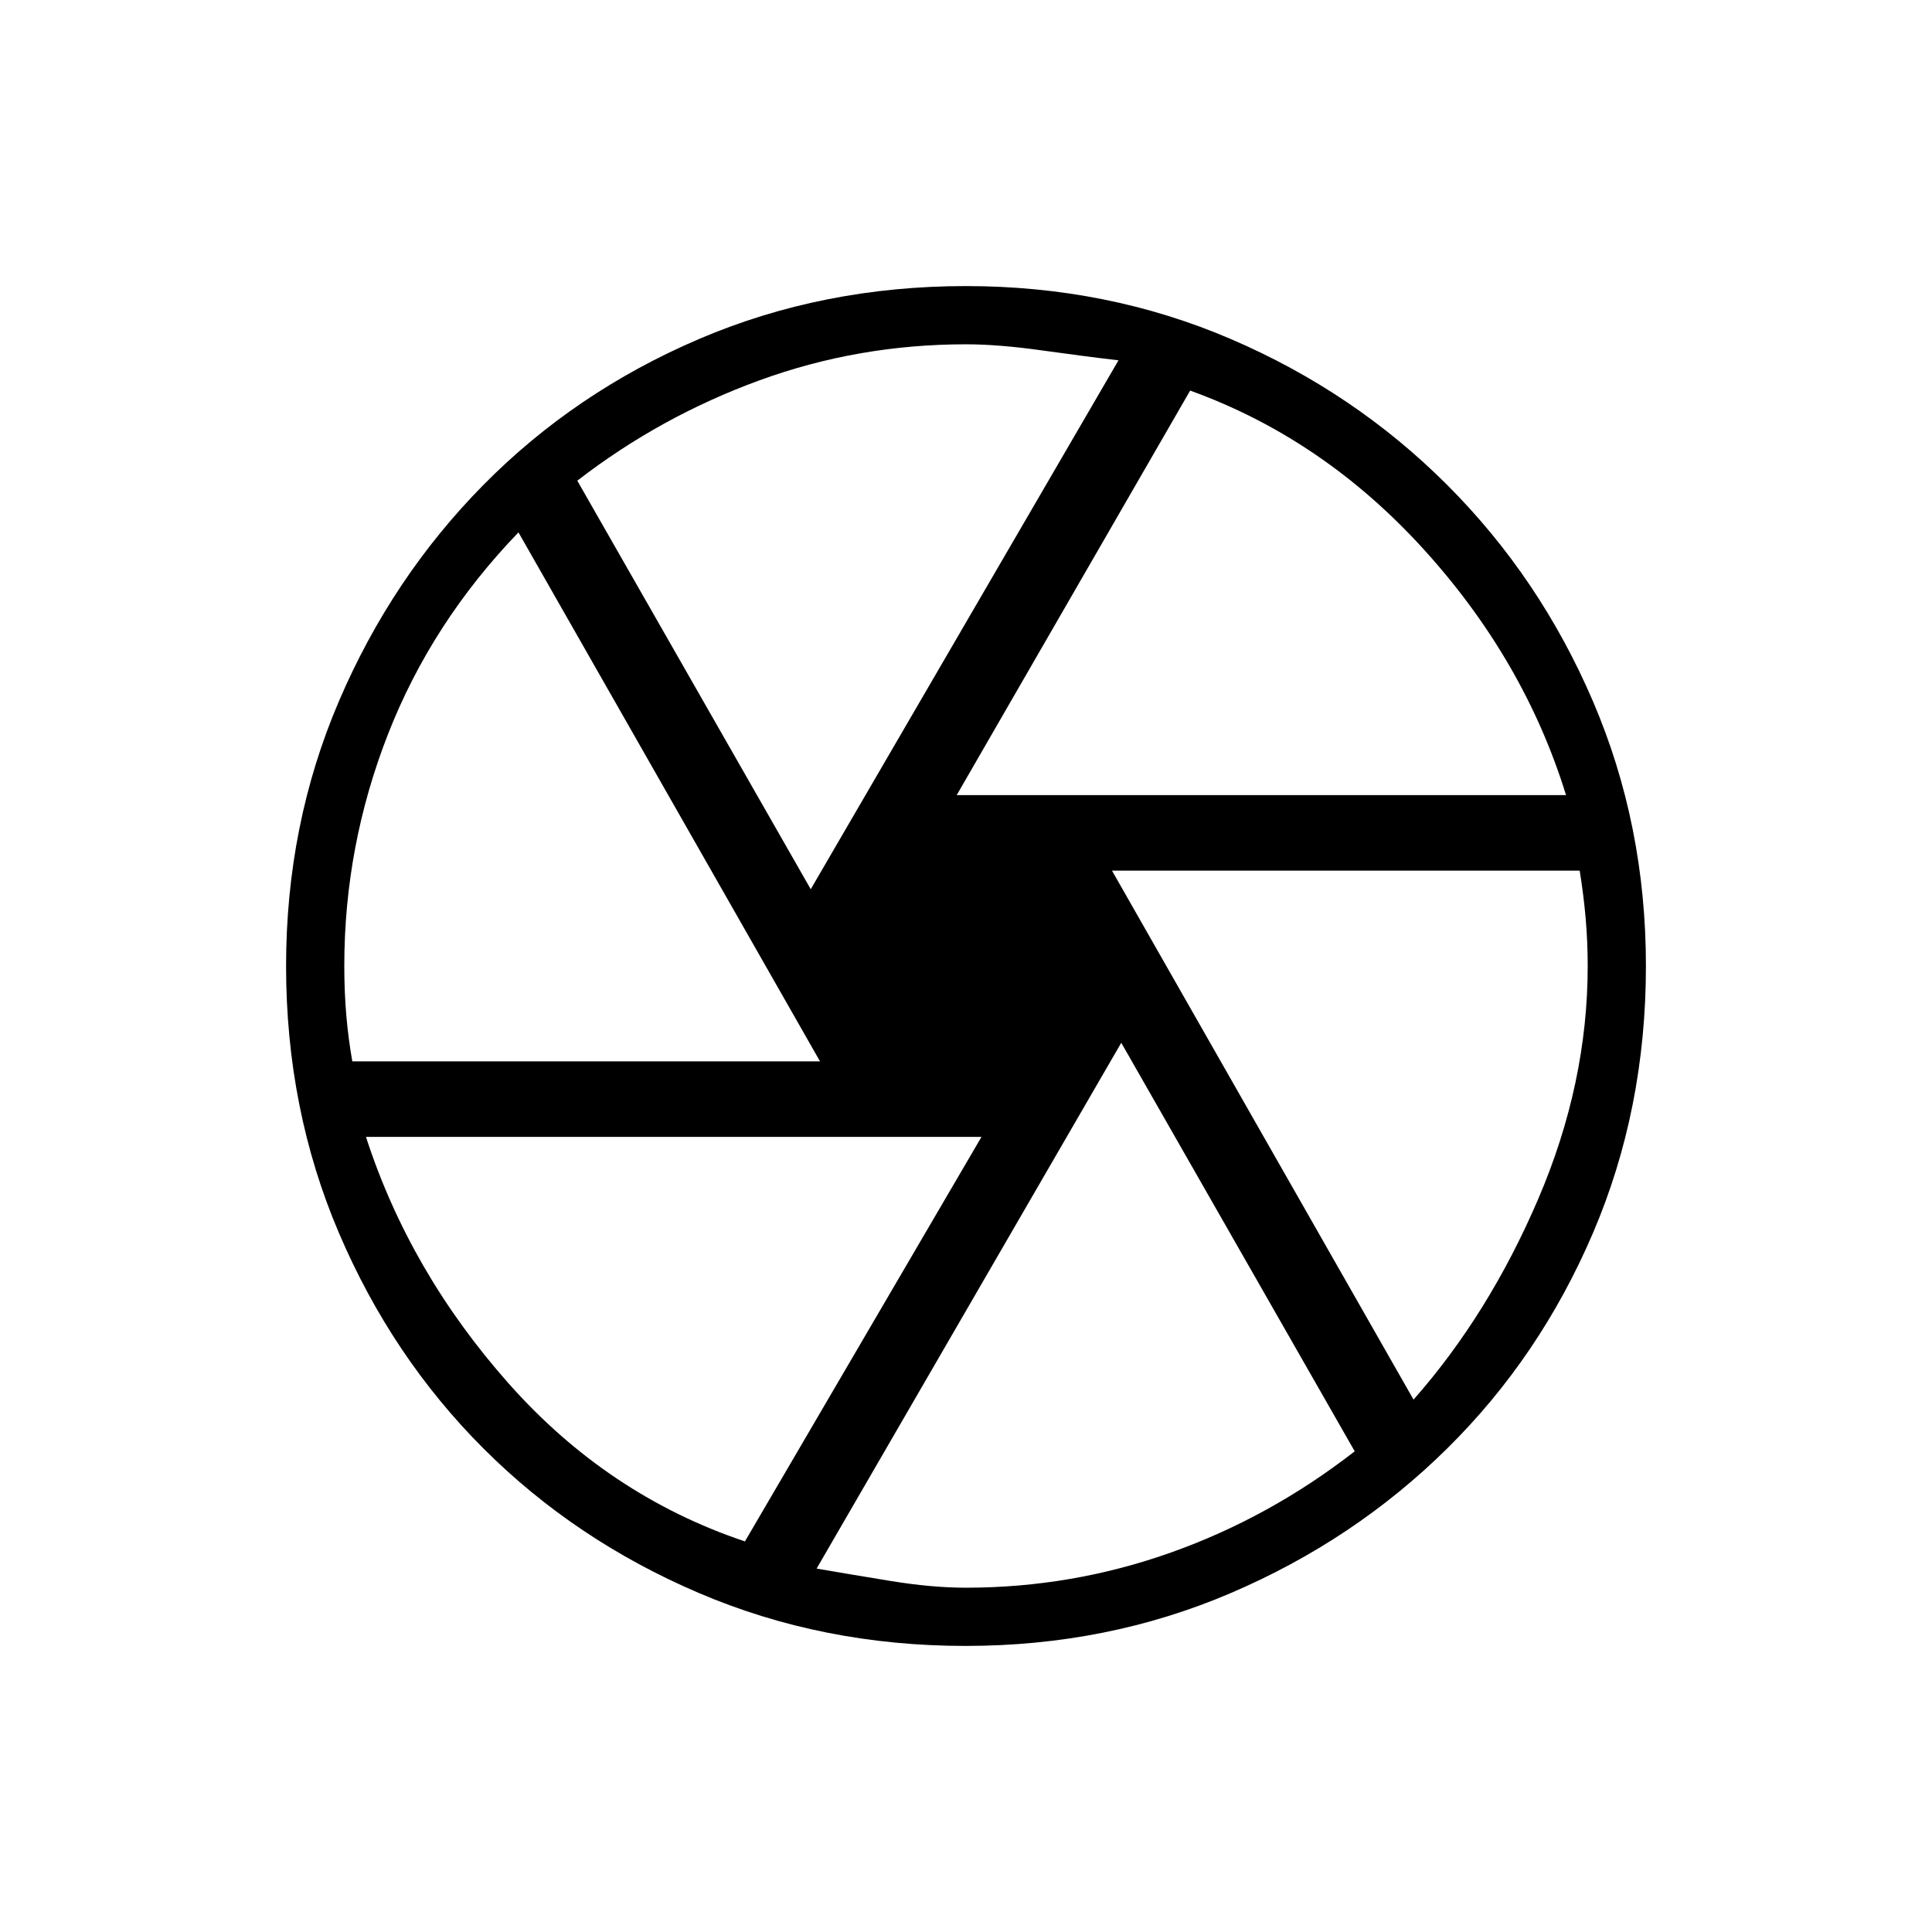 <svg xmlns="http://www.w3.org/2000/svg" height="20" viewBox="0 -960 960 960" width="20"><path d="M475.38-564.92h302.77q-20.74-67.13-70.73-122.14-50-55.02-116.04-78.86l-116 201Zm-72.53 46.77 152.92-262.81q-17-1.98-38.39-4.97-21.38-2.99-37.38-2.99-53.61 0-102.77 17.96-49.16 17.95-90.38 49.81l116 203Zm-227.79 85.53h232.4L257.62-695.46q-43.08 44.69-64.81 100.23-21.73 55.54-21.73 115.16 0 13.12 1.01 24.73 1.01 11.61 2.97 22.72Zm195.09 238.54 117.54-201H181.85q21.74 67.13 71 122.64 49.27 55.52 117.3 78.36Zm109.85 23q52.61 0 101.77-17.46 49.16-17.45 91.38-50.31l-116-203-151.38 261.27q16 2.75 36.61 6.13 20.62 3.37 37.62 3.37Zm222.38-93.46q37.39-42.38 61.97-99.73 24.57-57.35 24.57-115.66 0-12.12-1.01-23.73-1.01-11.61-2.97-23.72h-232.4l149.84 262.84ZM480-480Zm-.24 337.85q-70.95 0-132.46-26.28-61.51-26.27-107.06-71.81-45.54-45.55-71.81-107.06-26.28-61.51-26.28-132.65 0-70.36 26.28-131.68 26.27-61.33 71.81-107.45 45.55-46.13 107.06-72.45 61.51-26.32 132.65-26.32 70.36 0 131.68 26.33 61.33 26.33 107.45 72.47 46.13 46.13 72.45 107.51T817.85-480q0 71.19-26.32 132.7-26.32 61.51-72.45 107.06-46.12 45.54-107.48 71.81-61.36 26.28-131.84 26.28Z"/></svg>